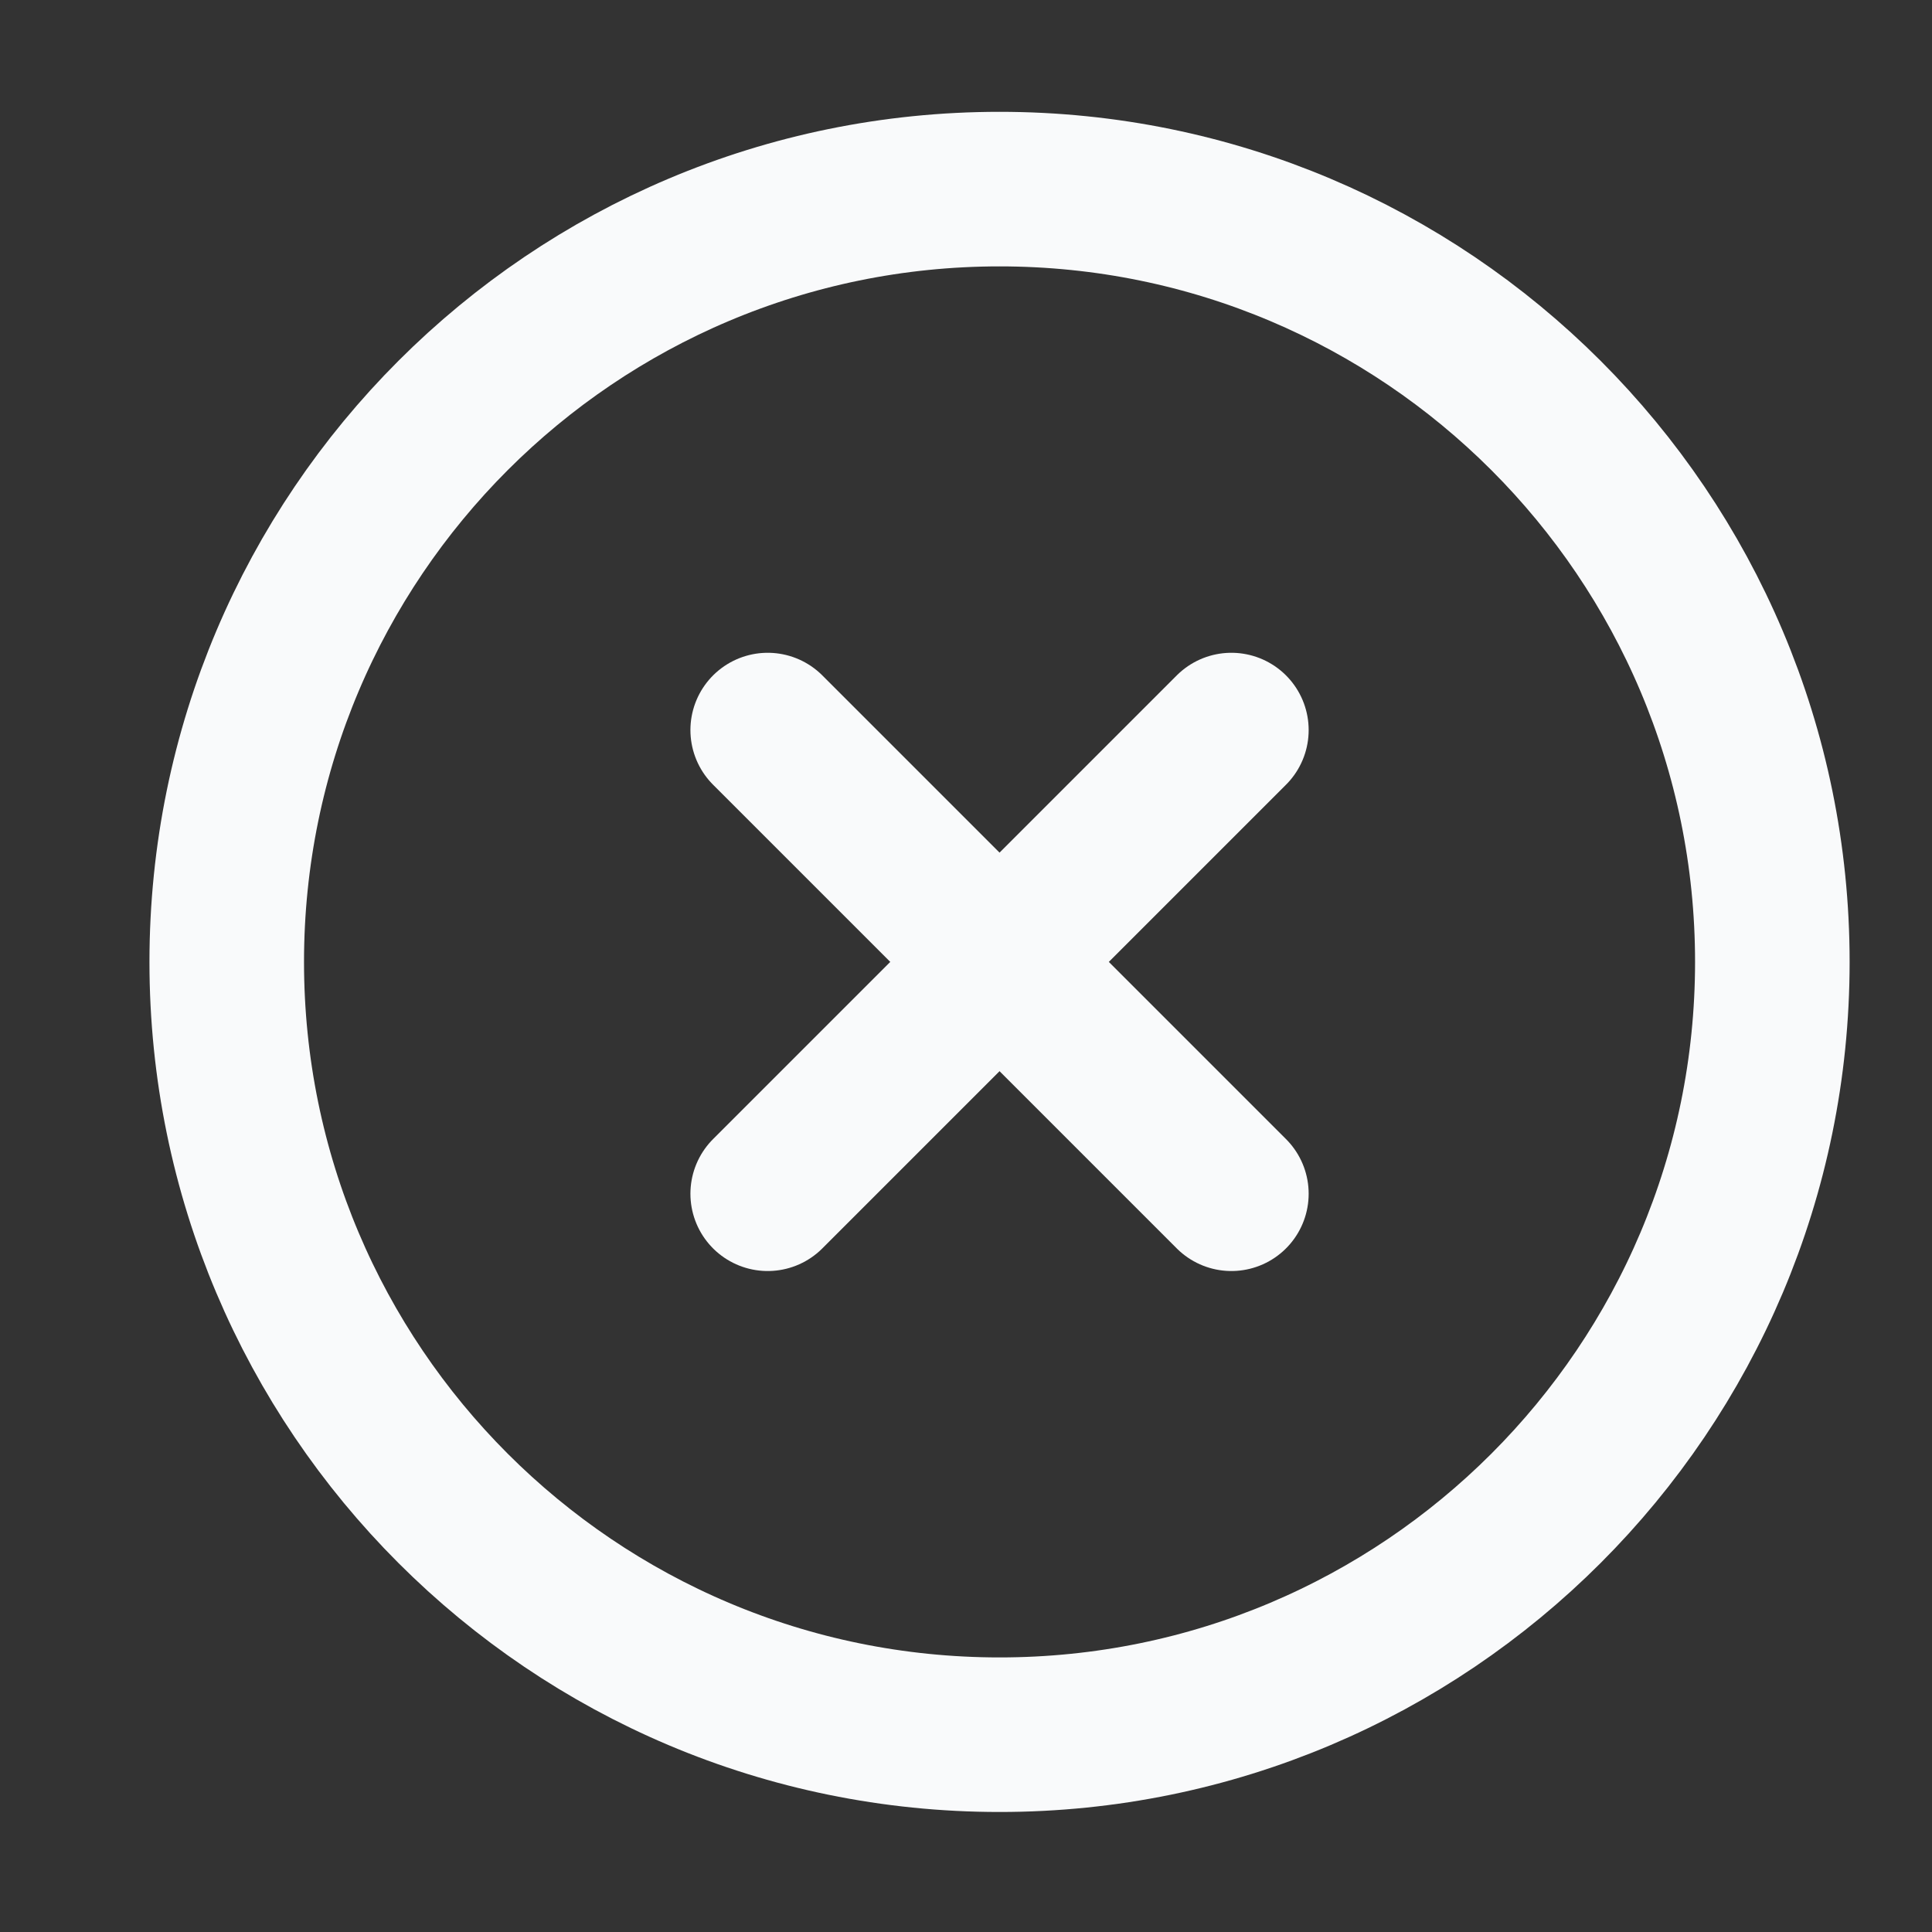 <svg width="25" height="25" viewBox="0 0 25 25" fill="none" xmlns="http://www.w3.org/2000/svg">
<rect x="0" y="0" width="25" height="25" fill="#333333" stroke="none"/>
<path d="M12.934 22.447C18.457 22.447 22.934 17.97 22.934 12.447C22.934 6.925 18.457 2.447 12.934 2.447C7.411 2.447 2.934 6.925 2.934 12.447C2.934 17.97 7.411 22.447 12.934 22.447Z" stroke="#F9FAFB" stroke-width="2" stroke-linecap="round" stroke-linejoin="round"/>
<path d="M15.934 9.447L9.934 15.447" stroke="#F9FAFB" stroke-width="2" stroke-linecap="round" stroke-linejoin="round"/>
<path d="M9.934 9.447L15.934 15.447" stroke="#F9FAFB" stroke-width="2" stroke-linecap="round" stroke-linejoin="round"/>
</svg>
